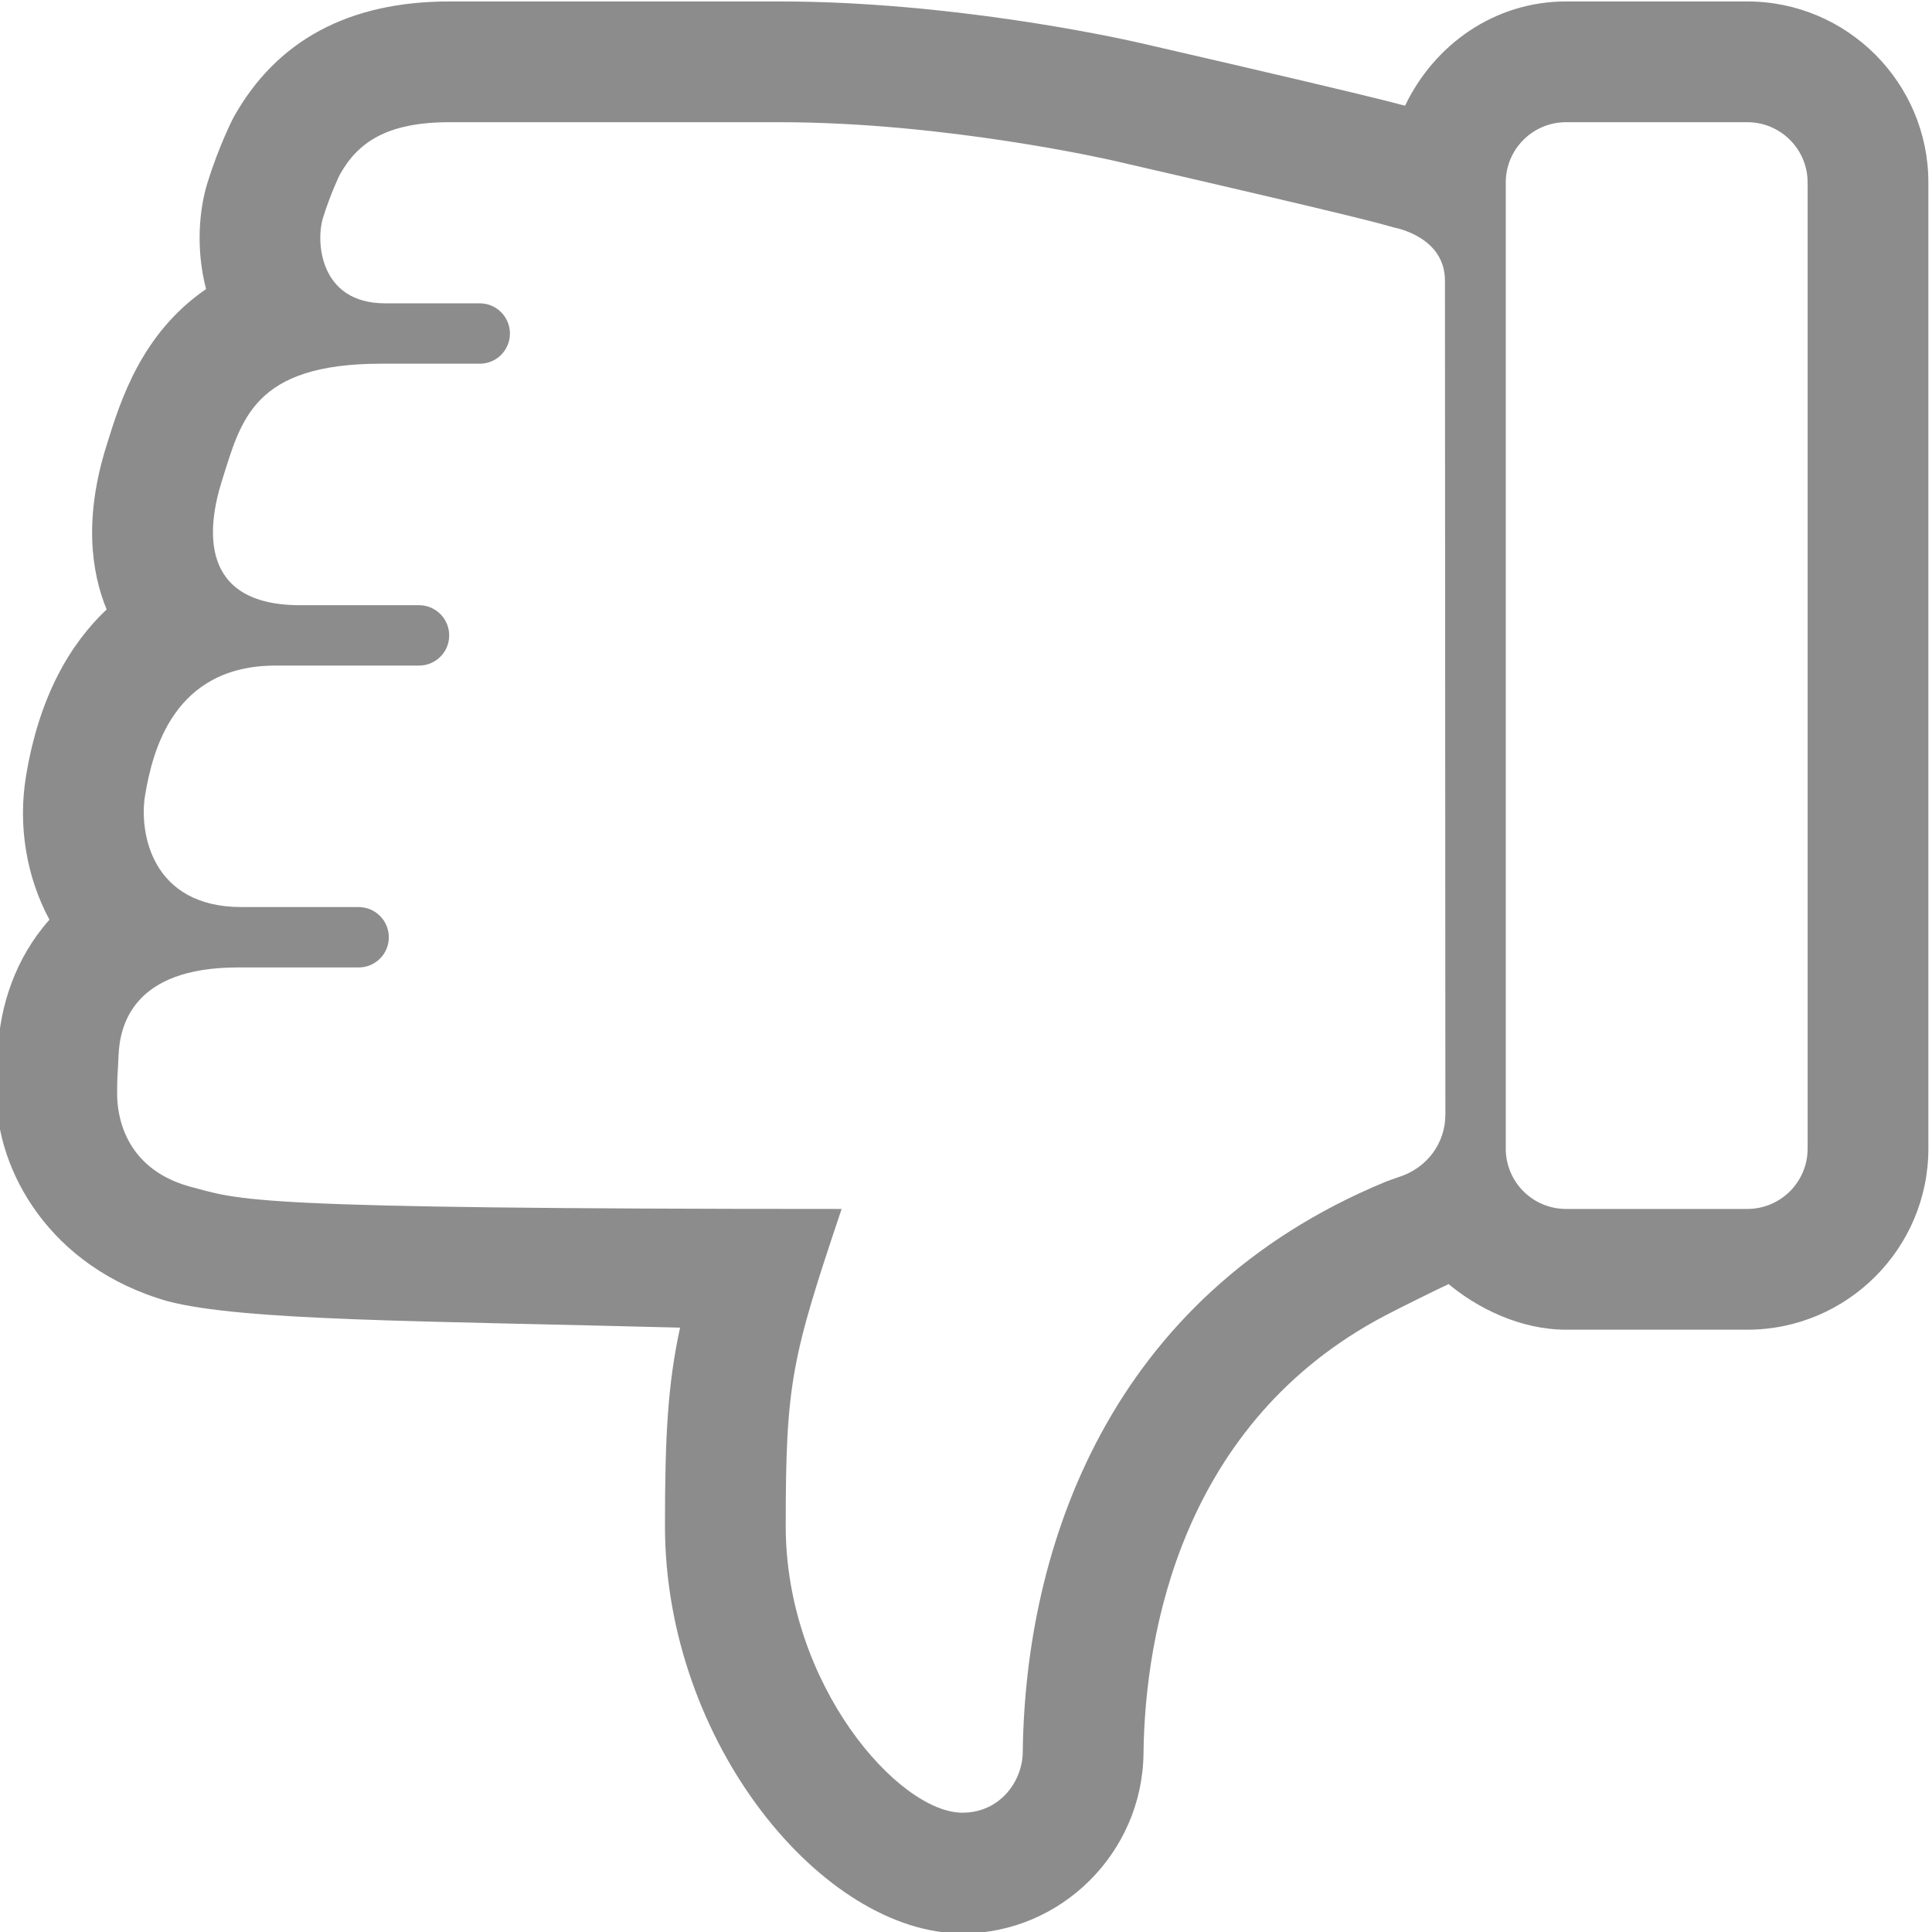 <svg width="32" height="32" xmlns="http://www.w3.org/2000/svg">

 <g>
  <title>background</title>
  <rect fill="none" id="canvas_background" height="402" width="582" y="-1" x="-1"/>
 </g>
 <g>
  <title>Layer 1</title>
  <path transform="rotate(-180, 15.938, 16.023)" id="svg_1" fill-rule="evenodd" fill="#8c8c8c" d="m29.1,10.494c-1.25,-0.328 -4.189,-0.324 -8.488,-0.438c0.203,-0.938 0.25,-1.784 0.25,-3.286c0,-3.588 -2.614,-6.748 -4.926,-6.748c-1.633,0 -2.979,1.335 -3,2.977c-0.022,2.014 -0.645,5.492 -4,7.256c-0.246,0.13 -0.95,0.477 -1.053,0.522l0.053,0.045c-0.525,-0.453 -1.253,-0.8 -2,-0.8l-3,0c-1.654,0 -3,1.346 -3,3l0,16c0,1.654 1.346,3 3,3l3,0c1.19,0 2.186,-0.719 2.668,-1.727c0.012,0.004 0.033,0.01 0.047,0.012c0.066,0.018 0.144,0.037 0.239,0.062c0.018,0.005 0.027,0.007 0.046,0.012c0.576,0.143 1.685,0.408 4.055,0.953c0.508,0.116 3.192,0.688 5.972,0.688l5.467,0c1.666,0 2.867,-0.641 3.582,-1.928c0.01,-0.02 0.24,-0.469 0.428,-1.076c0.141,-0.457 0.193,-1.104 0.023,-1.76c1.074,-0.738 1.42,-1.854 1.645,-2.58c0.377,-1.191 0.264,-2.086 0.002,-2.727c0.604,-0.57 1.119,-1.439 1.336,-2.766c0.135,-0.822 -0.01,-1.668 -0.389,-2.372c0.566,-0.636 0.824,-1.436 0.854,-2.176l0.012,-0.209c0.007,-0.131 0.013,-0.212 0.013,-0.5c0,-1.263 -0.875,-2.874 -2.836,-3.434zm-22.164,18.528c0,0.553 -0.447,1 -1,1l-3,0c-0.553,0 -1,-0.447 -1,-1l0,-16c0,-0.553 0.447,-1 1,-1l3,0c0.553,0 1,0.447 1,1l0,16zm22.977,-14.465c-0.02,0.494 -0.227,1.465 -1.977,1.465c-1.5,0 -2,0 -2,0c-0.277,0 -0.5,0.224 -0.5,0.5s0.223,0.5 0.5,0.5c0,0 0.438,0 1.938,0s1.697,1.244 1.6,1.844c-0.124,0.746 -0.474,2.156 -2.163,2.156c-1.687,0 -2.375,0 -2.375,0c-0.277,0 -0.5,0.223 -0.5,0.5c0,0.275 0.223,0.5 0.5,0.5c0,0 1.188,0 1.969,0c1.688,0 1.539,1.287 1.297,2.055c-0.319,1.009 -0.514,1.945 -2.641,1.945c-0.719,0 -1.631,0 -1.631,0c-0.277,0 -0.5,0.223 -0.5,0.5c0,0.275 0.223,0.5 0.5,0.5c0,0 0.693,0 1.568,0c1.094,0 1.145,1.035 1.031,1.406c-0.125,0.406 -0.273,0.707 -0.279,0.721c-0.302,0.545 -0.789,0.873 -1.82,0.873l-5.467,0c-2.746,0 -5.47,-0.623 -5.54,-0.639c-4.154,-0.957 -4.373,-1.031 -4.634,-1.105c0,0 -0.846,-0.143 -0.846,-0.881l-0.007,-13.812c0,-0.469 0.299,-0.893 0.794,-1.042c0.062,-0.024 0.146,-0.05 0.206,-0.075c4.568,-1.892 5.959,-6.04 6,-9.446c0.006,-0.479 0.375,-1 1,-1c1.057,0 2.926,2.122 2.926,4.748c0,2.371 -0.096,2.781 -0.926,5.252c10,0 9.93,0.144 10.812,0.375c1.094,0.313 1.188,1.219 1.188,1.531c0,0.343 -0.01,0.293 -0.023,0.629z" clip-rule="evenodd"/>
 </g>
</svg>